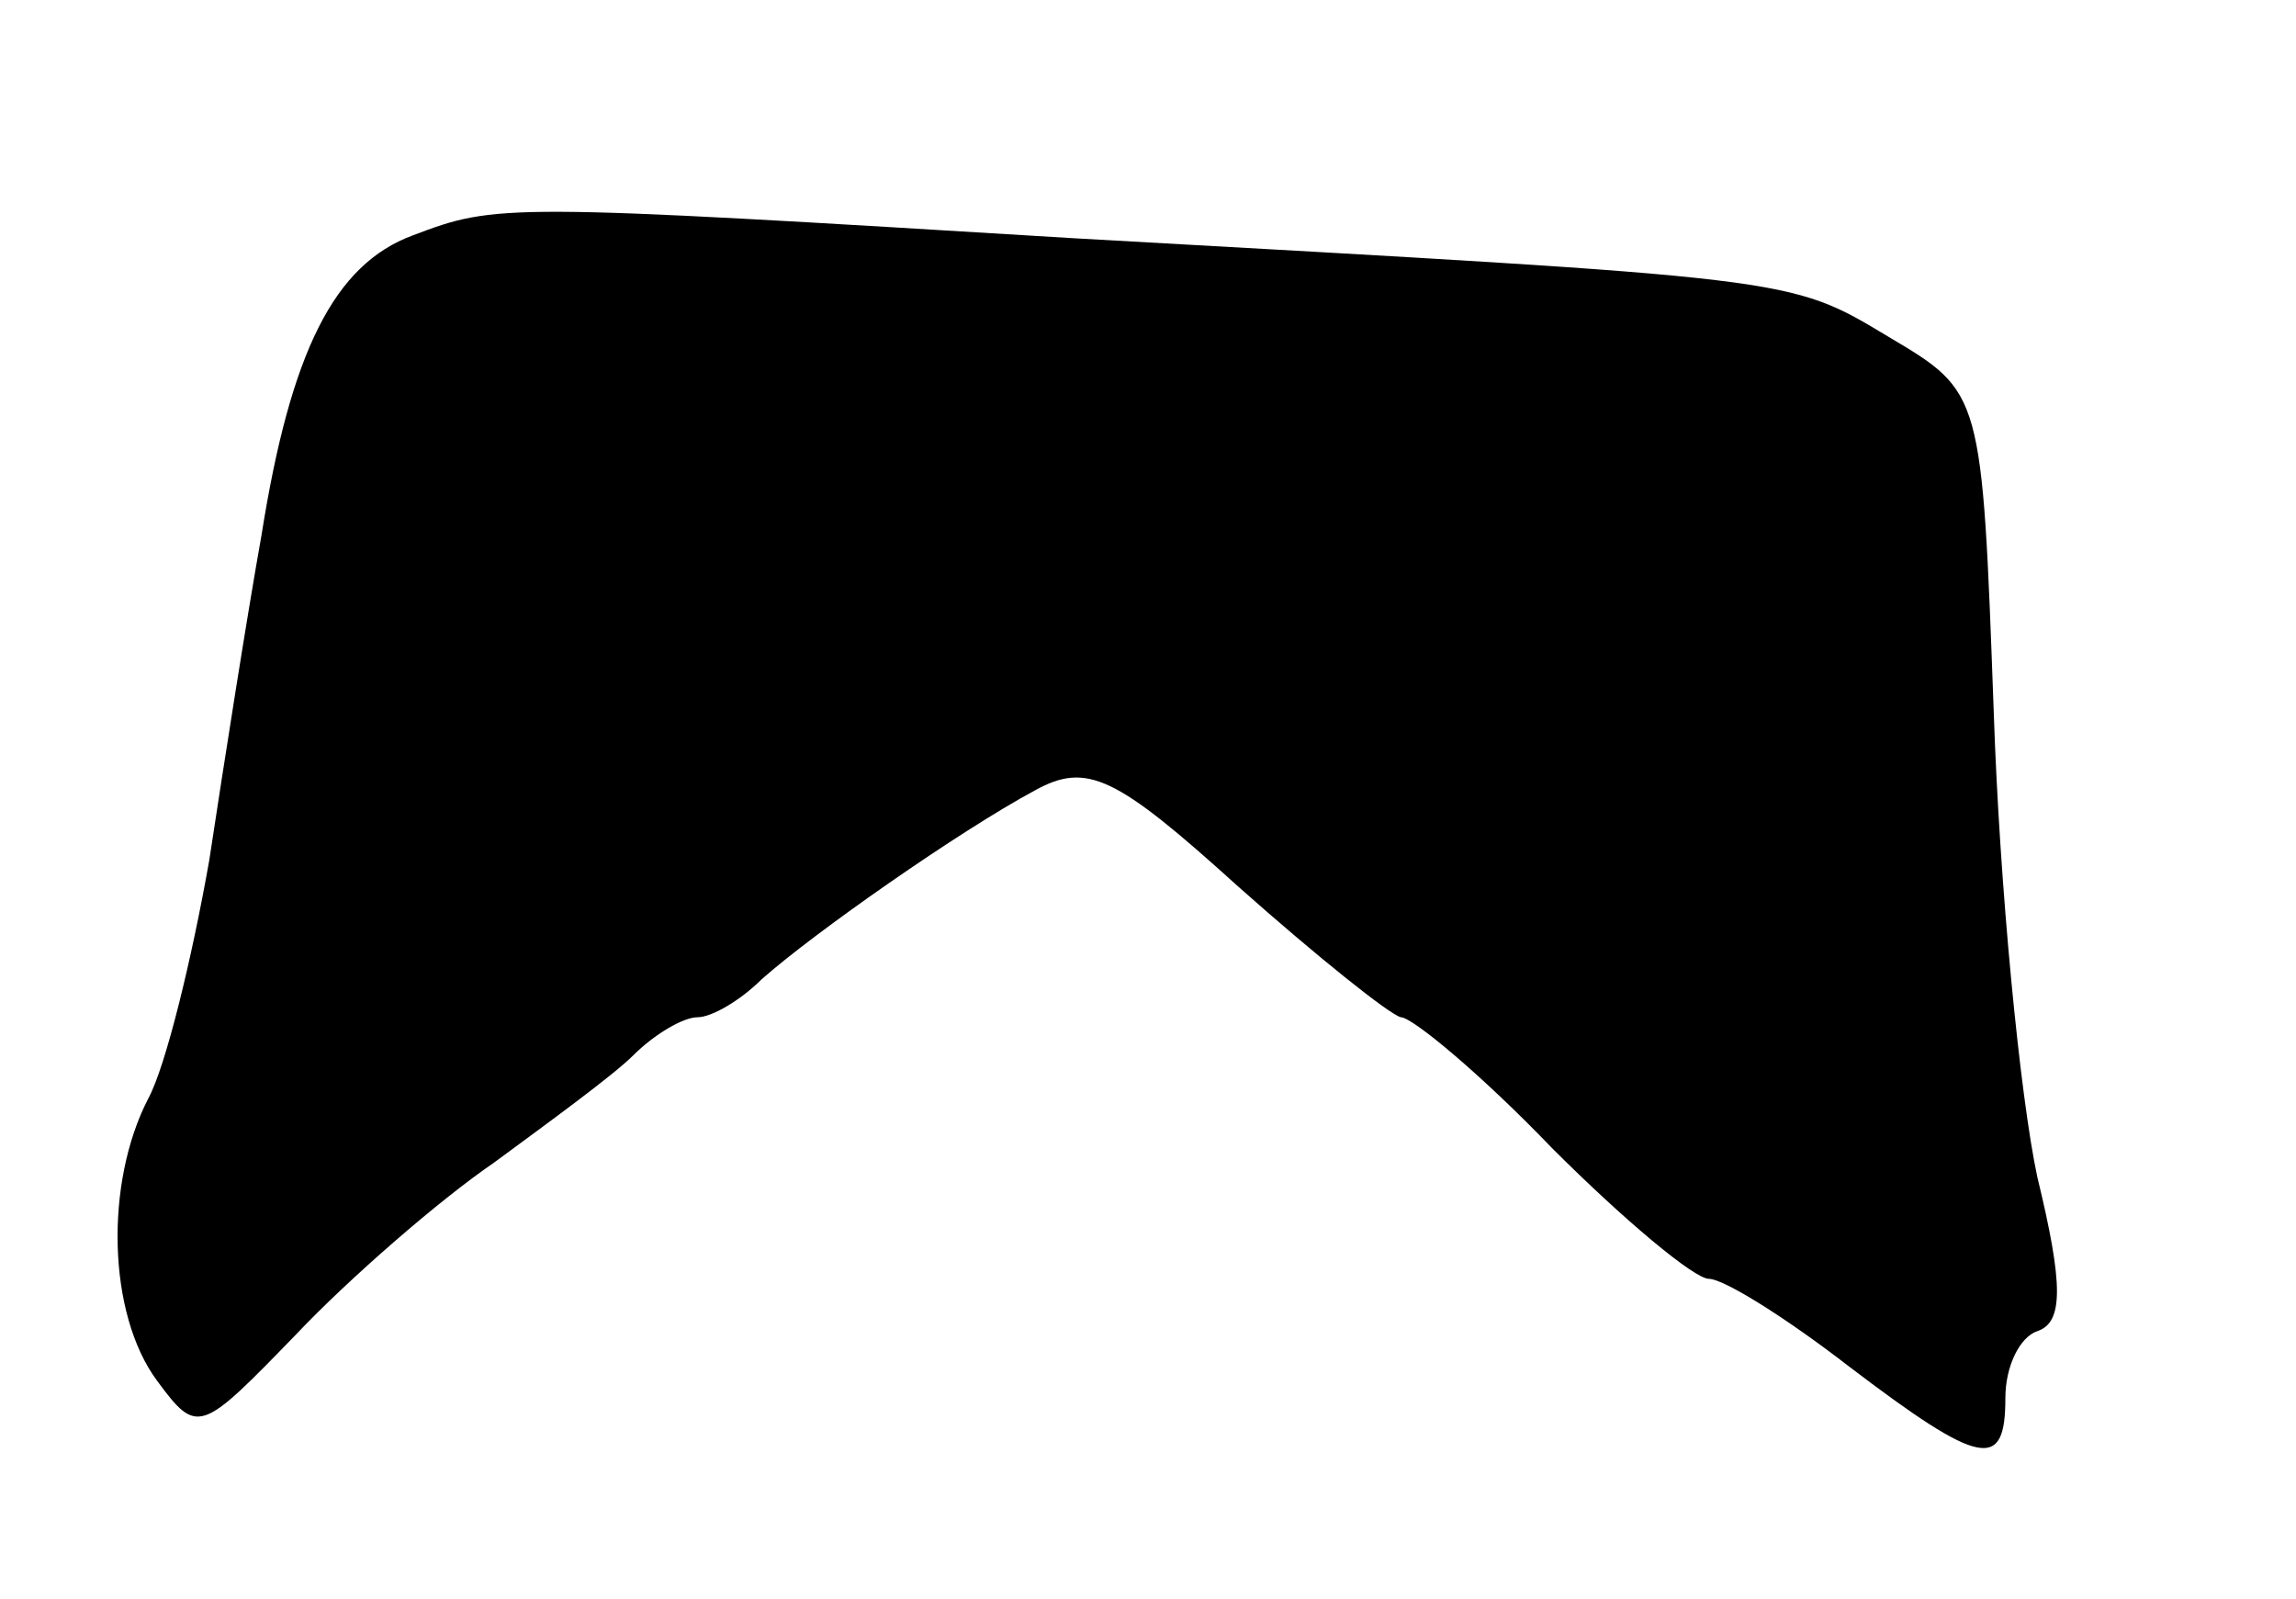 <svg version="1.0" xmlns="http://www.w3.org/2000/svg"
 width="79pt" height="55pt" viewBox="0 0 79 55"
 preserveAspectRatio="xMidYMid meet">
<g transform="translate(0,55) scale(0.1,-0.1)"
fill="#000000" stroke="none">
<path d="M142 469 c-27 -10 -42 -40 -52 -103 -5 -28 -13 -79 -18 -112 -6 -34
-15 -71 -21 -82 -15 -29 -14 -74 3 -97 14 -19 15 -18 48 16 18 19 49 46 68 59
19 14 41 30 48 37 7 7 17 13 22 13 5 0 15 6 22 13 18 16 68 51 94 65 18 10 28
5 70 -33 27 -24 52 -44 56 -45 4 0 28 -20 52 -45 25 -25 49 -45 54 -45 5 0 26
-13 48 -30 46 -35 54 -36 54 -11 0 11 5 21 11 23 9 3 9 16 0 53 -6 28 -13 100
-15 160 -4 110 -4 110 -36 129 -35 21 -31 20 -280 34 -197 12 -199 12 -228 1z"/>
</g>
</svg>
